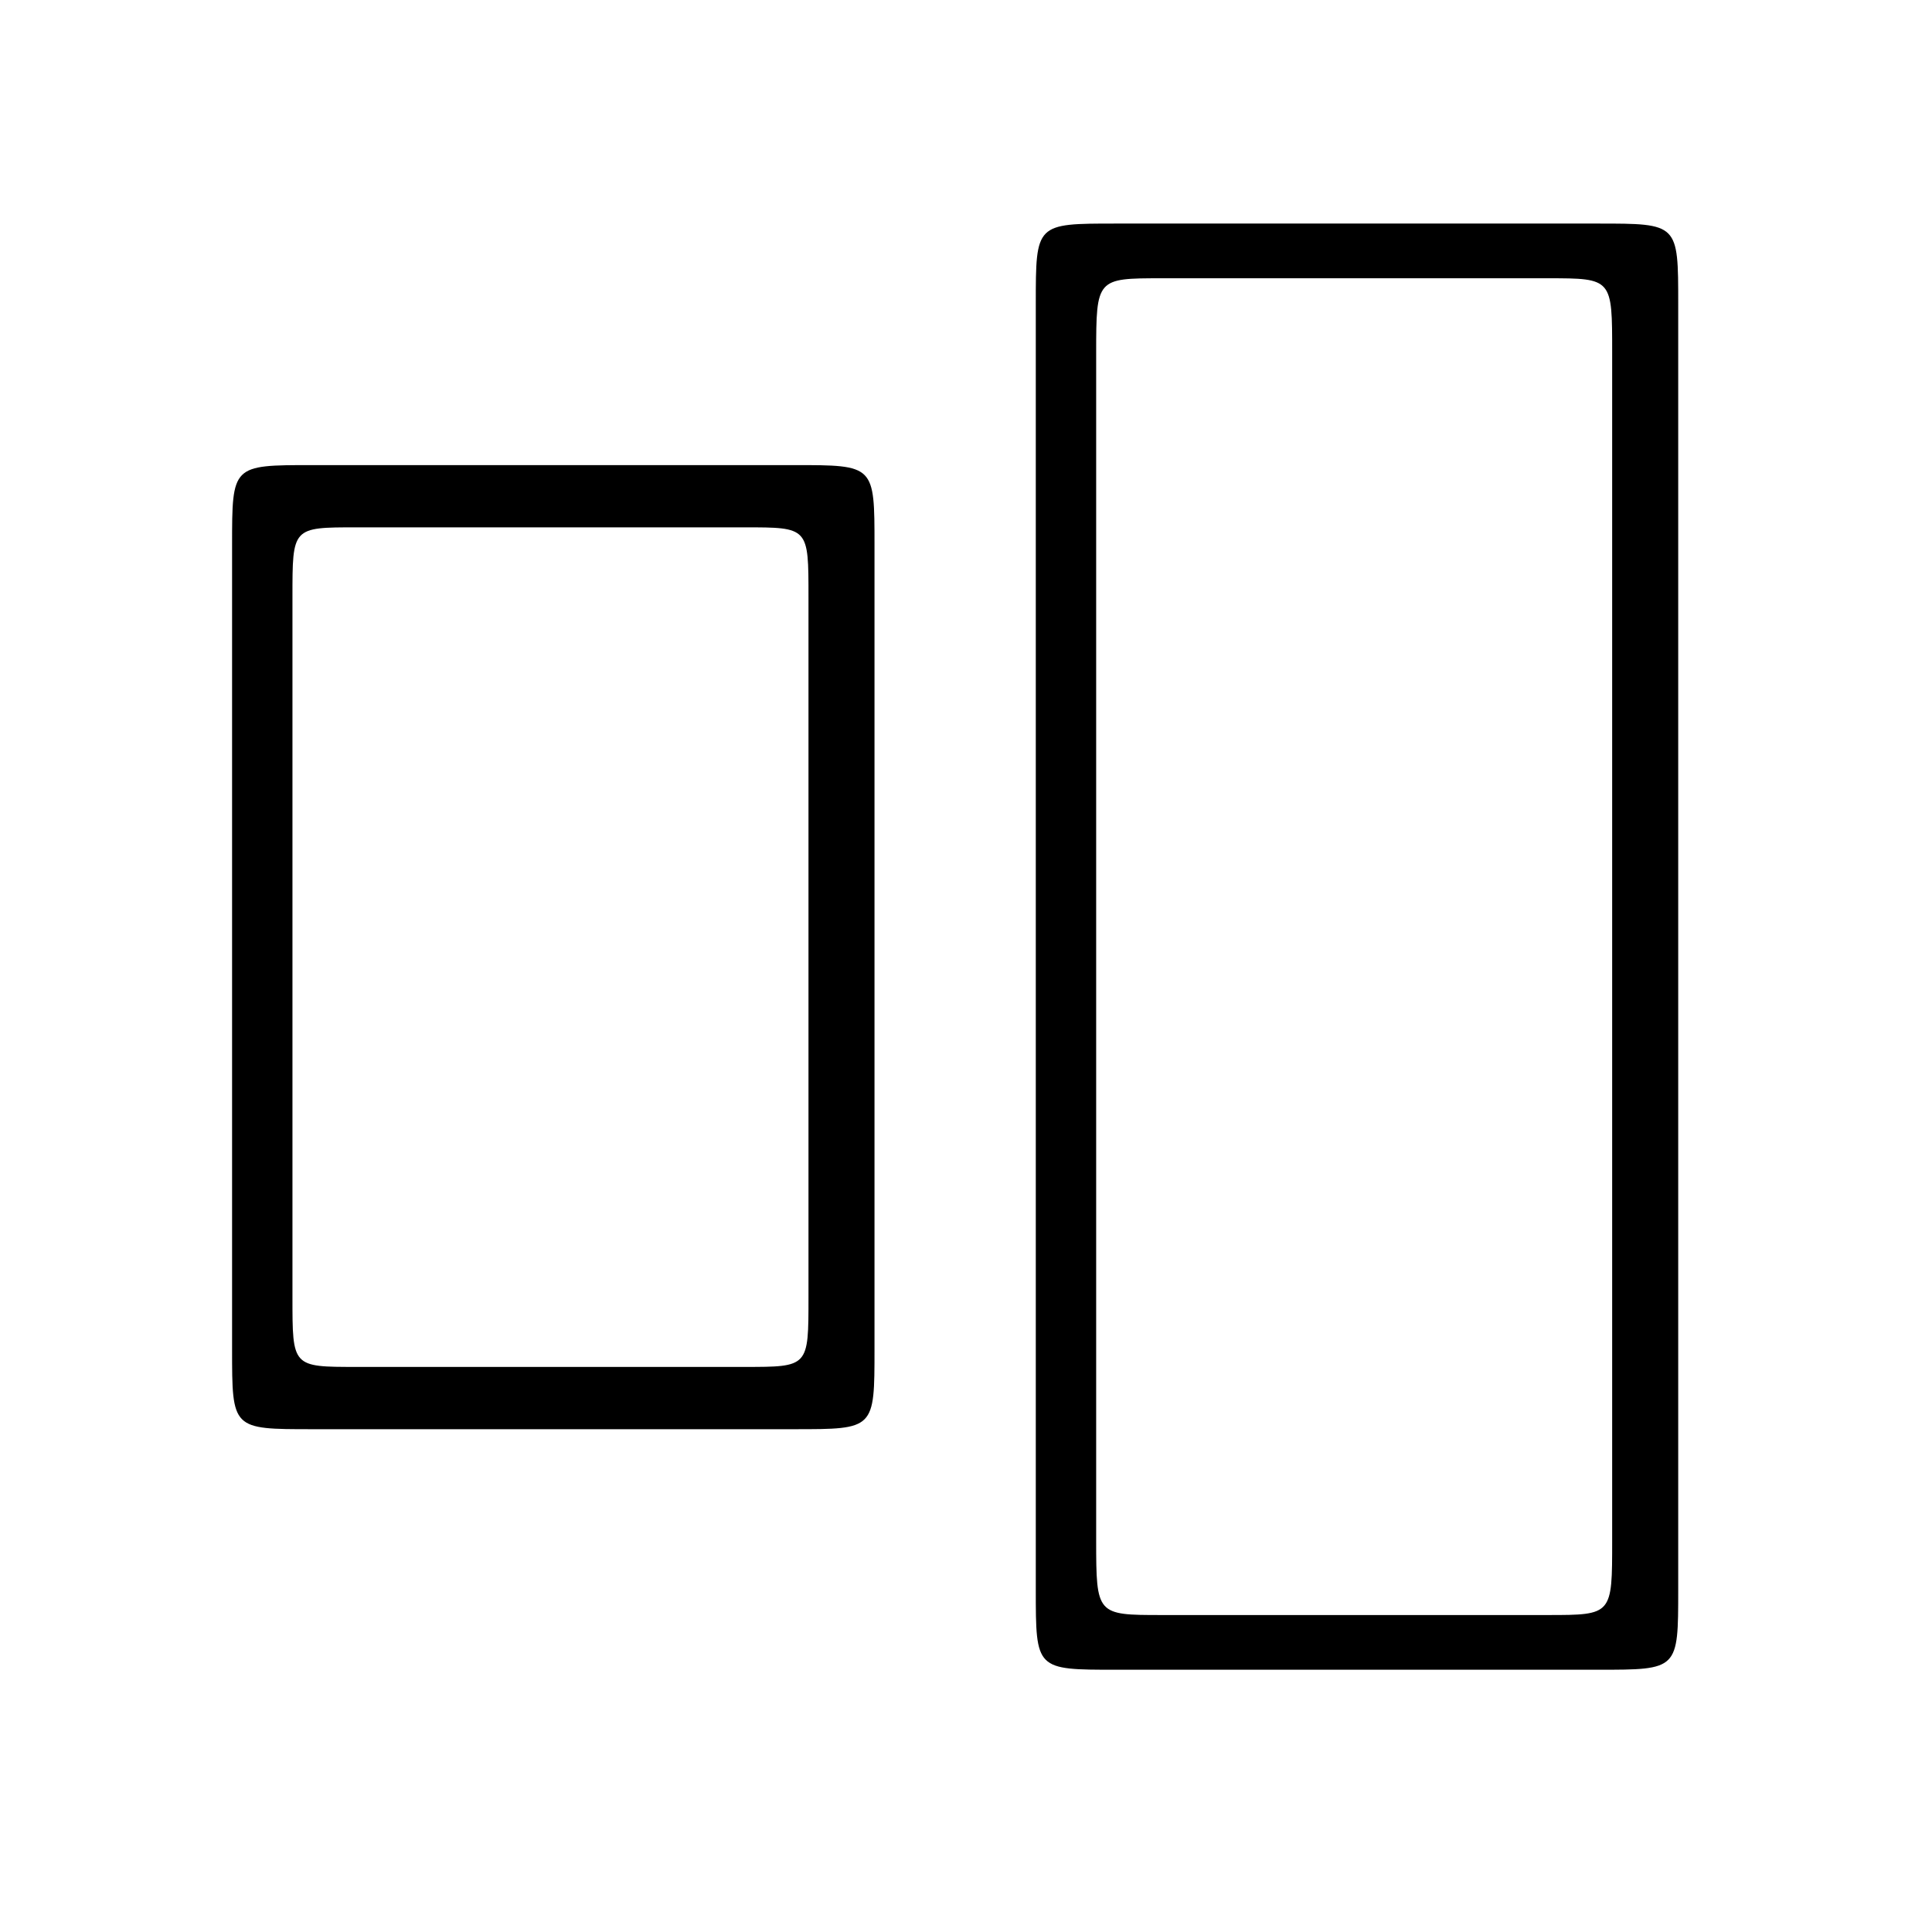 <?xml version="1.0" encoding="UTF-8" standalone="no"?>
<!-- Created with Inkscape (http://www.inkscape.org/) -->

<svg
   xmlns:dc="http://purl.org/dc/elements/1.1/"
   xmlns:cc="http://creativecommons.org/ns#"
   xmlns:rdf="http://www.w3.org/1999/02/22-rdf-syntax-ns#"
   xmlns:svg="http://www.w3.org/2000/svg"
   xmlns="http://www.w3.org/2000/svg"
   xmlns:sodipodi="http://sodipodi.sourceforge.net/DTD/sodipodi-0.dtd"
   xmlns:inkscape="http://www.inkscape.org/namespaces/inkscape"
   width="64px"
   height="64px"
   id="svg4427"
   version="1.1"
   inkscape:version="0.48.5 r10040"
   sodipodi:docname="ArrangeWindowsVertical.svg">
  <defs
     id="defs4429" />
  <sodipodi:namedview
     id="base"
     pagecolor="#ffffff"
     bordercolor="#666666"
     borderopacity="1.0"
     inkscape:pageopacity="0.0"
     inkscape:pageshadow="2"
     inkscape:zoom="11"
     inkscape:cx="25.838674"
     inkscape:cy="31.152154"
     inkscape:current-layer="svg4427"
     showgrid="true"
     inkscape:document-units="px"
     inkscape:grid-bbox="true"
     inkscape:window-width="1920"
     inkscape:window-height="1003"
     inkscape:window-x="-9"
     inkscape:window-y="-9"
     inkscape:window-maximized="1"
     showguides="true"
     inkscape:guide-bbox="true" />
  <g
     transform="matrix(0.509,0,0,0.509,7.91,5.093)"
     id="g3" />
  <path
     id="path4"
     d="m 34.312,52.656 c 6.39e-4,2.662 -0.005,2.656 2.656,2.656 l 15.969,0 c 2.662,0 2.656,0.006 2.656,-2.656 l 0,-42.594 c 0,-2.662 0.006,-2.656 -2.656,-2.656 l -15.969,0 c -2.662,0 -2.656,-0.006 -2.656,2.656 l 0,42.594 z m 2,-1.625 0,-39.344 c 0,-2.46 0.02,-2.469 2.156,-2.469 l 12.812,0 c 2.137,0 2.125,0.009 2.125,2.469 l 0,39.344 c 0,2.46 0.012,2.469 -2.125,2.469 l -12.812,0 c -2.136,0 -2.156,-0.009 -2.156,-2.469 z M 7.688,44.688 c 0,2.662 -0.006,2.656 2.656,2.656 l 15.969,0 c 2.662,0 2.656,0.006 2.656,-2.656 l 0,-26.625 c 0,-2.662 0.006,-2.656 -2.656,-2.656 l -15.969,0 c -2.662,0 -2.656,-0.006 -2.656,2.656 l 0,26.625 z m 2,-1.719 0,-23.188 c 0,-2.318 -0.012,-2.312 2.125,-2.312 l 12.844,0 c 2.137,0 2.125,-0.006 2.125,2.312 l 0,23.188 c 0,2.318 0.012,2.312 -2.125,2.312 l -12.844,0 c -2.137,0 -2.125,0.006 -2.125,-2.312 z"
     inkscape:connector-curvature="0" />
</svg>
